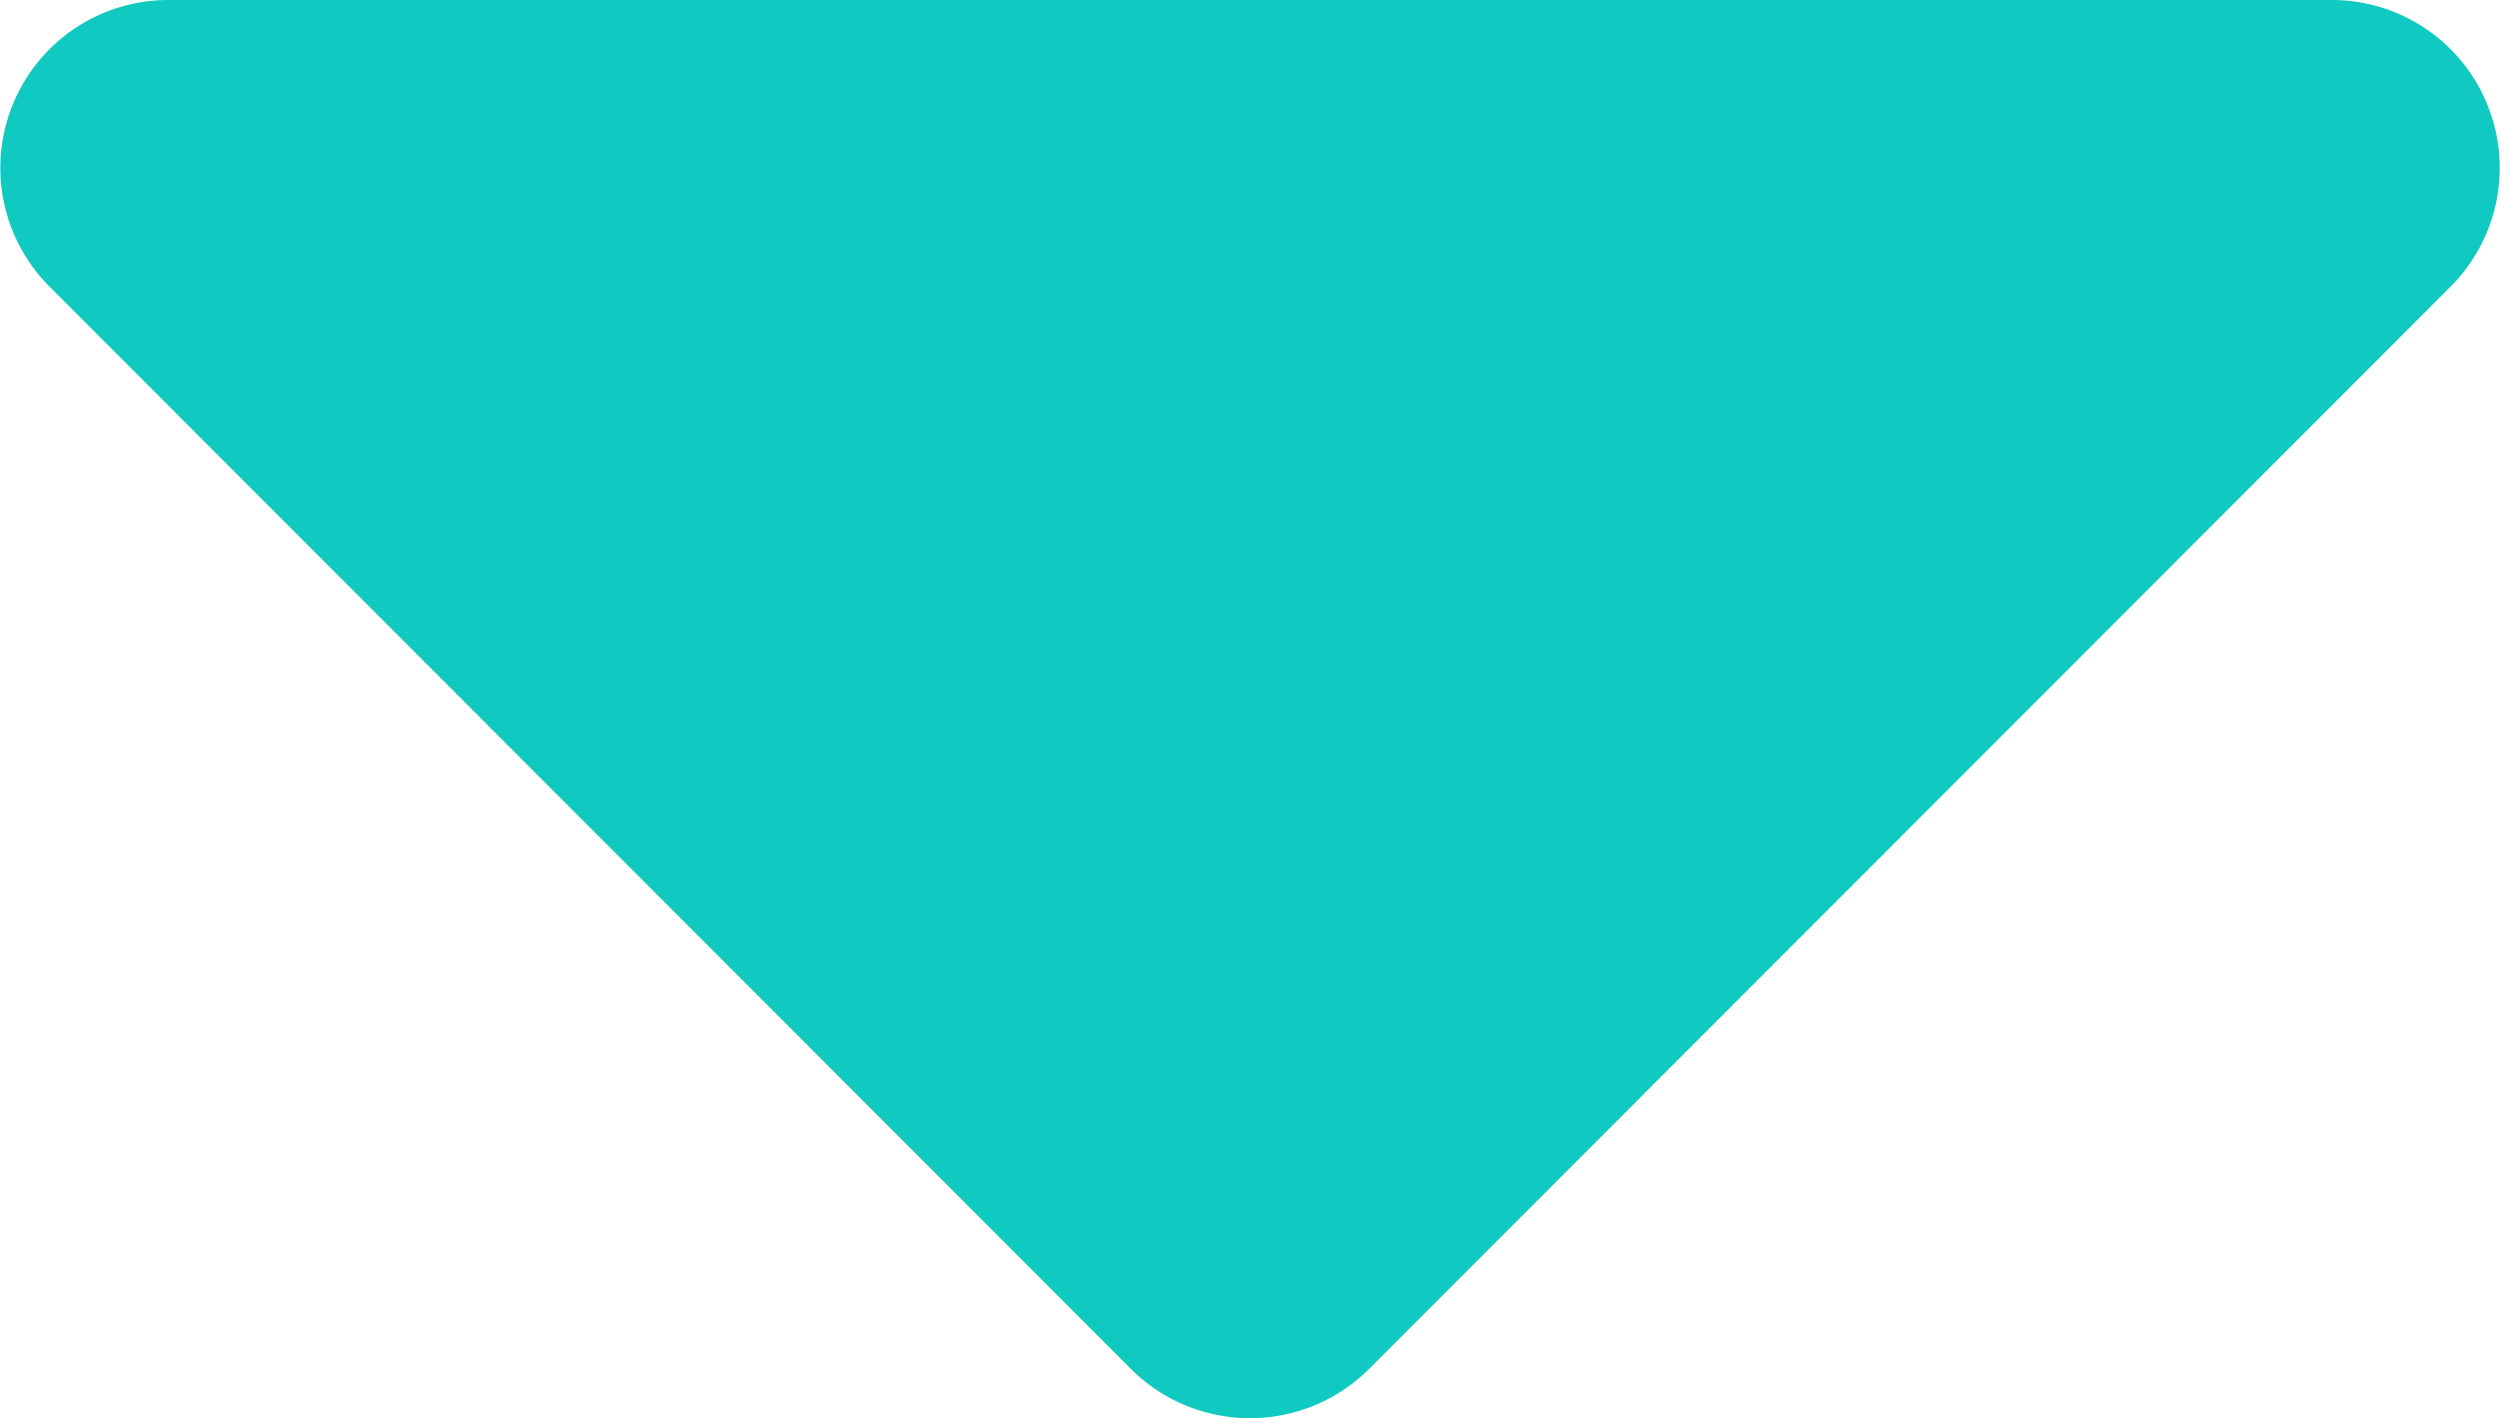 <svg xmlns="http://www.w3.org/2000/svg" width="27.531" height="15.617" viewBox="0 0 27.531 15.617">
  <path id="Icon_awesome-caret-down" data-name="Icon awesome-caret-down" d="M2.647,13.5H26.473a1.849,1.849,0,0,1,1.306,3.158L15.87,28.576a1.856,1.856,0,0,1-2.621,0L1.341,16.658A1.849,1.849,0,0,1,2.647,13.5Z" transform="translate(-0.794 -13.5)" fill="#10cac1"/>
</svg>
